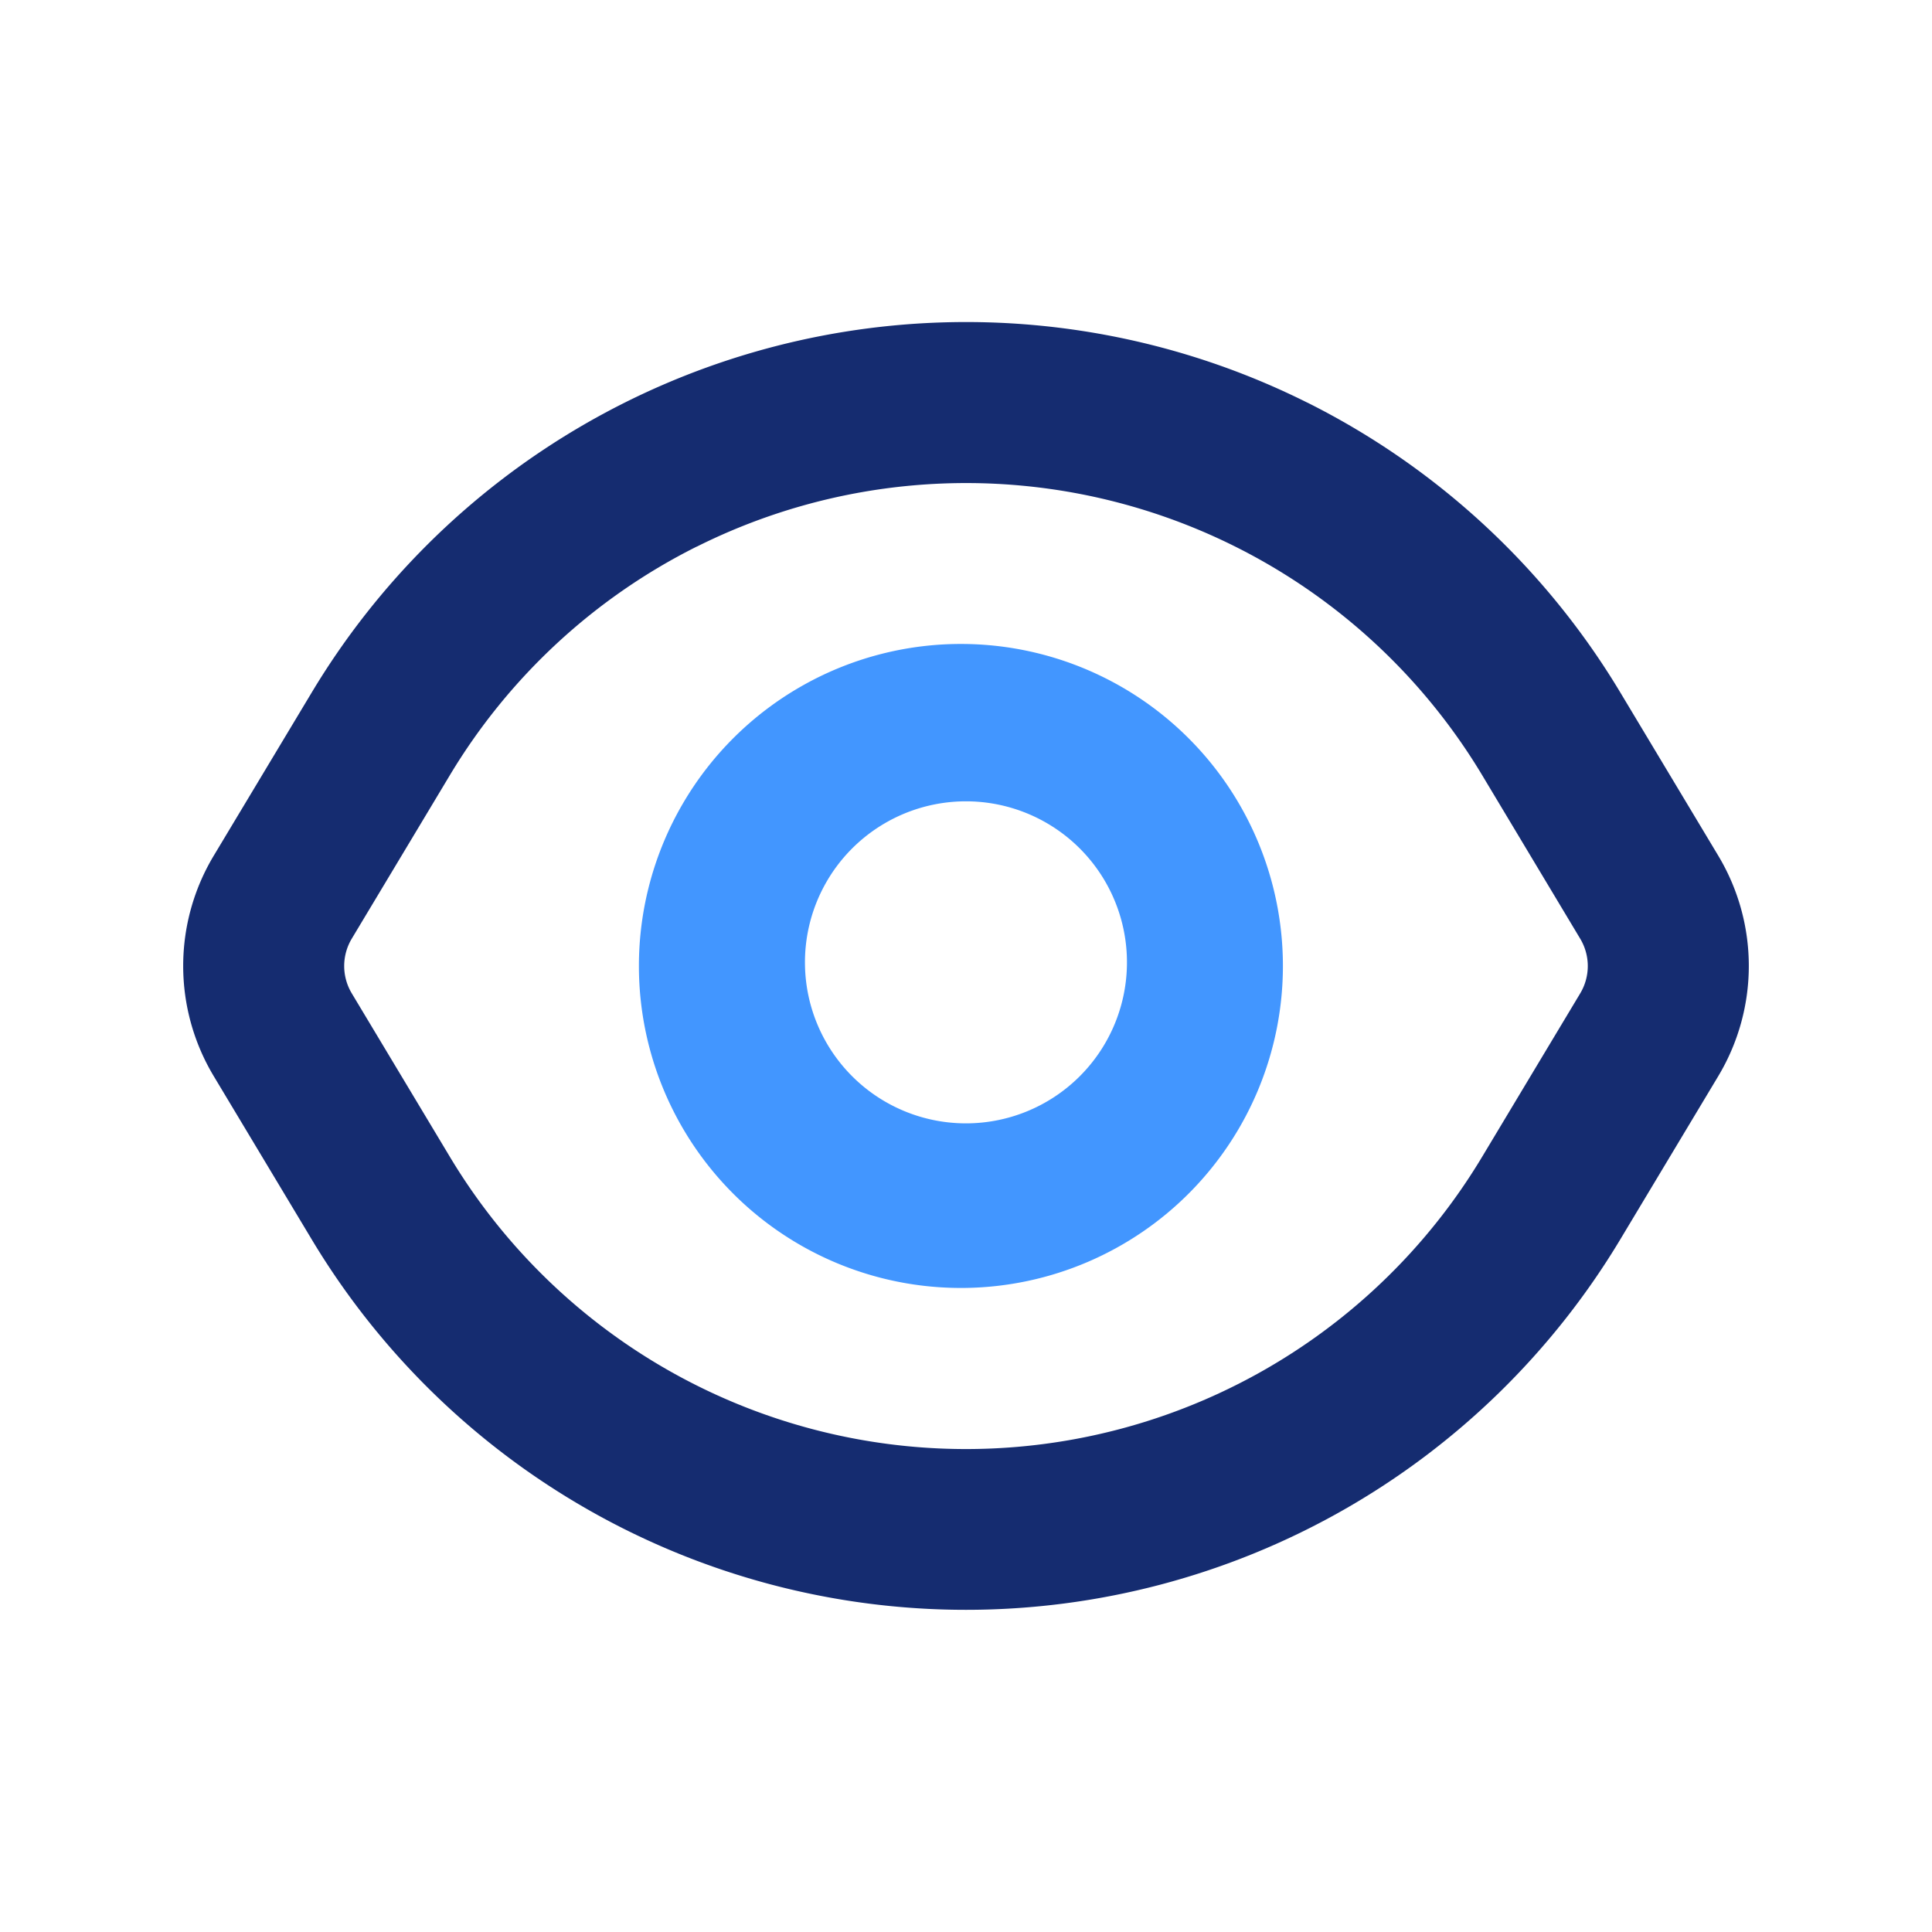 <svg width="24" height="24" fill="none" xmlns="http://www.w3.org/2000/svg"><path fill-rule="evenodd" clip-rule="evenodd" d="M16.239 5.001A9.479 9.479 0 0 0 3.872 8.603L2.655 10.63a2.66 2.66 0 0 0 0 2.738l1.217 2.028a9.479 9.479 0 0 0 16.256 0l1.217-2.028a2.66 2.66 0 0 0 0-2.738l-1.217-2.028A9.479 9.479 0 0 0 16.238 5Zm-7.584 1.79a7.478 7.478 0 0 1 9.758 2.84l1.217 2.03a.66.66 0 0 1 0 .679l-1.217 2.028a7.477 7.477 0 0 1-12.826 0L4.37 12.34a.66.66 0 0 1 0-.68l1.217-2.028A7.479 7.479 0 0 1 8.655 6.79Z" fill="#152C70"/><path fill-rule="evenodd" clip-rule="evenodd" d="M12 8a4 4 0 1 0 0 7.999A4 4 0 0 0 12 8Zm-2 4a2 2 0 1 1 3.999-.002 2 2 0 0 1-3.999.003Z" fill="#4296FF"/></svg>